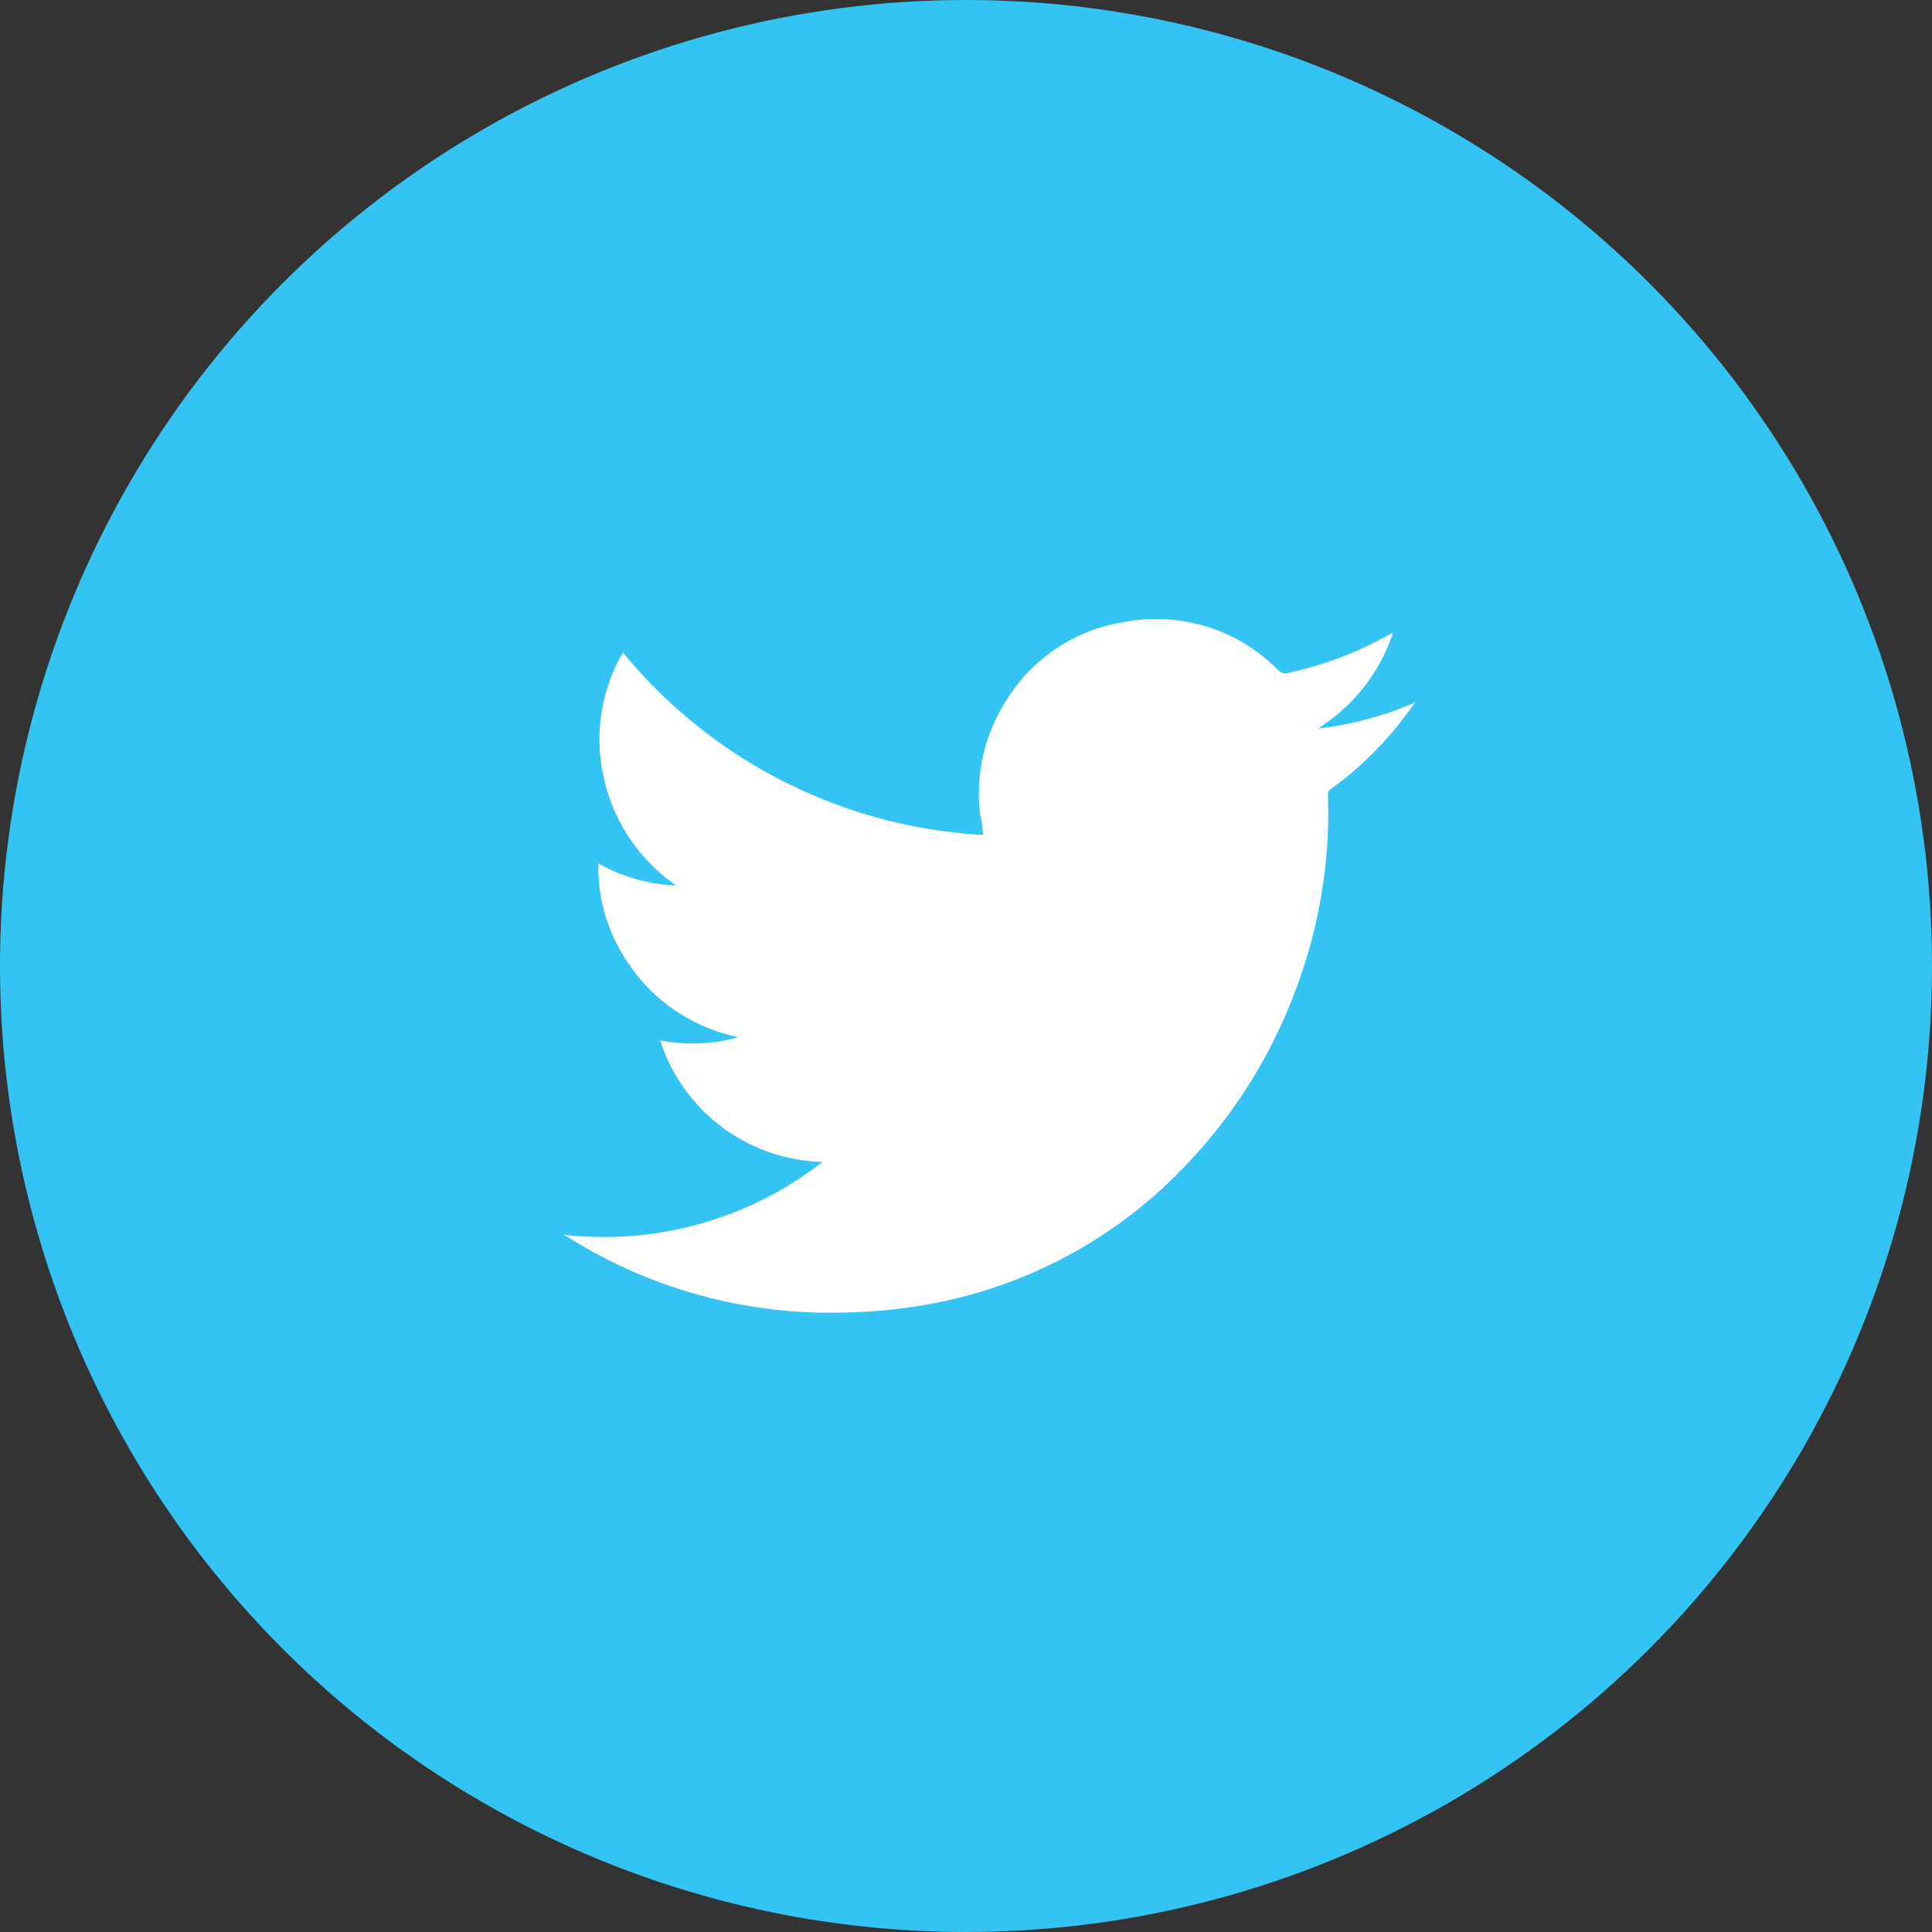 <svg xmlns="http://www.w3.org/2000/svg" width="64" height="64" viewBox="0 0 64 64"><rect x="0" y="0" width="64" height="64" fill="#333333" stroke="none"/><defs><style>.a{fill:#34c4f3;}.b{fill:#fff;fill-rule:evenodd;}</style></defs><g transform="translate(-5 -5)"><circle class="a" cx="32" cy="32" r="32" transform="translate(5 5)"/><path class="b" d="M48.576,61.433A5.808,5.808,0,0,1,43.2,57.407a5.744,5.744,0,0,0,2.485-.075l.085-.037A5.781,5.781,0,0,1,42,54.628a5.6,5.6,0,0,1-.848-3.083,5.723,5.723,0,0,0,2.581.731,5.867,5.867,0,0,1-2.389-3.52,5.733,5.733,0,0,1,.624-4.2A16.6,16.6,0,0,0,53.909,50.6c-.043-.229-.043-.453-.1-.635a5.659,5.659,0,0,1,.848-3.8A5.573,5.573,0,0,1,58.6,43.545a5.648,5.648,0,0,1,5.077,1.6.293.293,0,0,0,.309.091,11.733,11.733,0,0,0,3.376-1.28l.075-.037h.037a5.941,5.941,0,0,1-2.485,3.157,11.12,11.12,0,0,0,3.232-.869h0c-.219.288-.432.587-.667.869a11.381,11.381,0,0,1-2.133,2.005.2.2,0,0,0-.1.181,16,16,0,0,1-.107,2.576A17.066,17.066,0,0,1,63.723,57a16.715,16.715,0,0,1-3.136,4.571,15.467,15.467,0,0,1-7.925,4.464,17.259,17.259,0,0,1-3.232.384,16.336,16.336,0,0,1-9.28-2.491L40,63.844a11.787,11.787,0,0,0,5.8-.8A11.541,11.541,0,0,0,48.576,61.433Z" transform="translate(-16.333 -17.943)"/></g></svg>